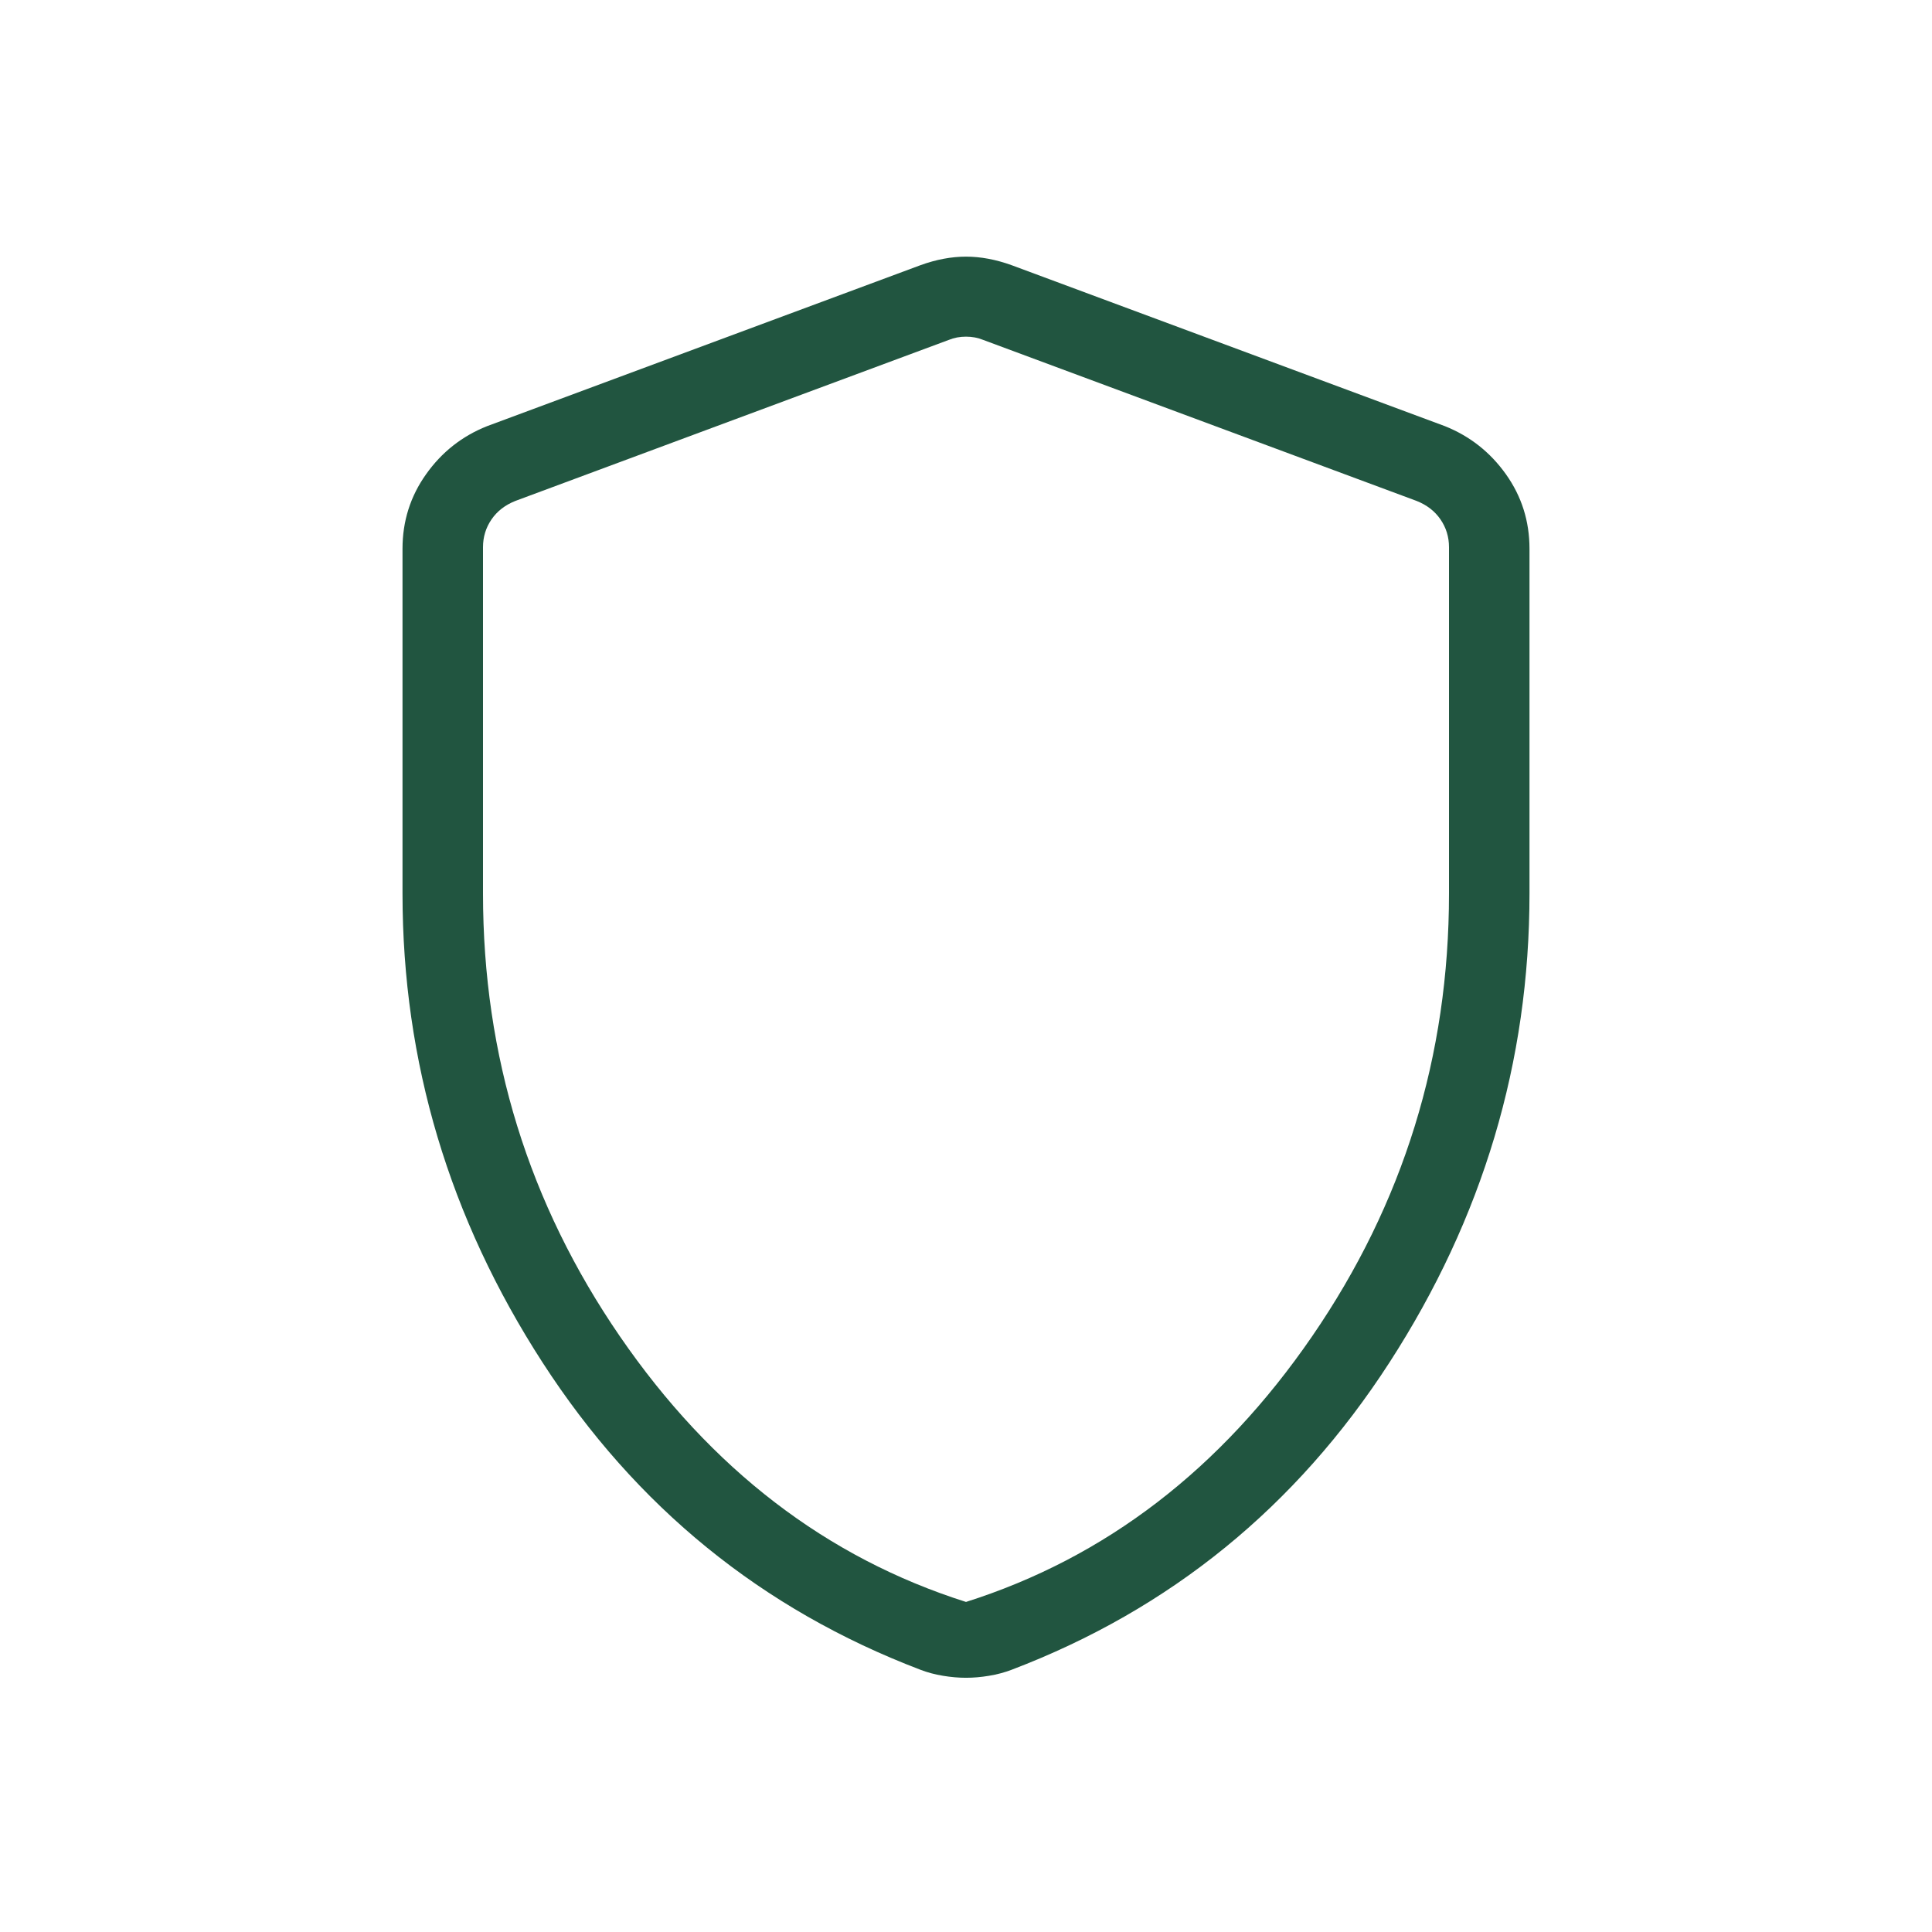 <svg width="80" height="80" viewBox="0 0 80 80" fill="none" xmlns="http://www.w3.org/2000/svg">
<path d="M40 69.473C39.698 69.473 39.379 69.446 39.043 69.39C38.708 69.335 38.397 69.251 38.11 69.14C31.548 66.64 26.333 62.4 22.467 56.42C18.6 50.44 16.667 43.967 16.667 37V22.723C16.667 21.581 16.992 20.552 17.643 19.637C18.292 18.721 19.133 18.058 20.167 17.647L38.117 10.98C38.766 10.745 39.393 10.627 40 10.627C40.607 10.627 41.236 10.745 41.887 10.98L59.833 17.647C60.864 18.06 61.706 18.723 62.357 19.637C63.008 20.552 63.333 21.581 63.333 22.723V37C63.333 43.967 61.4 50.44 57.533 56.42C53.667 62.4 48.453 66.64 41.893 69.14C41.602 69.251 41.29 69.335 40.957 69.39C40.623 69.446 40.304 69.473 40 69.473ZM40 66.333C45.778 64.5 50.556 60.833 54.333 55.333C58.111 49.833 60 43.722 60 37V22.66C60 22.233 59.882 21.849 59.647 21.507C59.413 21.165 59.082 20.909 58.653 20.74L40.707 14.073C40.493 13.985 40.258 13.94 40 13.94C39.742 13.94 39.507 13.985 39.293 14.073L21.347 20.74C20.918 20.909 20.587 21.165 20.353 21.507C20.118 21.849 20 22.233 20 22.66V37C20 43.722 21.889 49.833 25.667 55.333C29.445 60.833 34.222 64.5 40 66.333Z" fill="#215540"/>
</svg>
